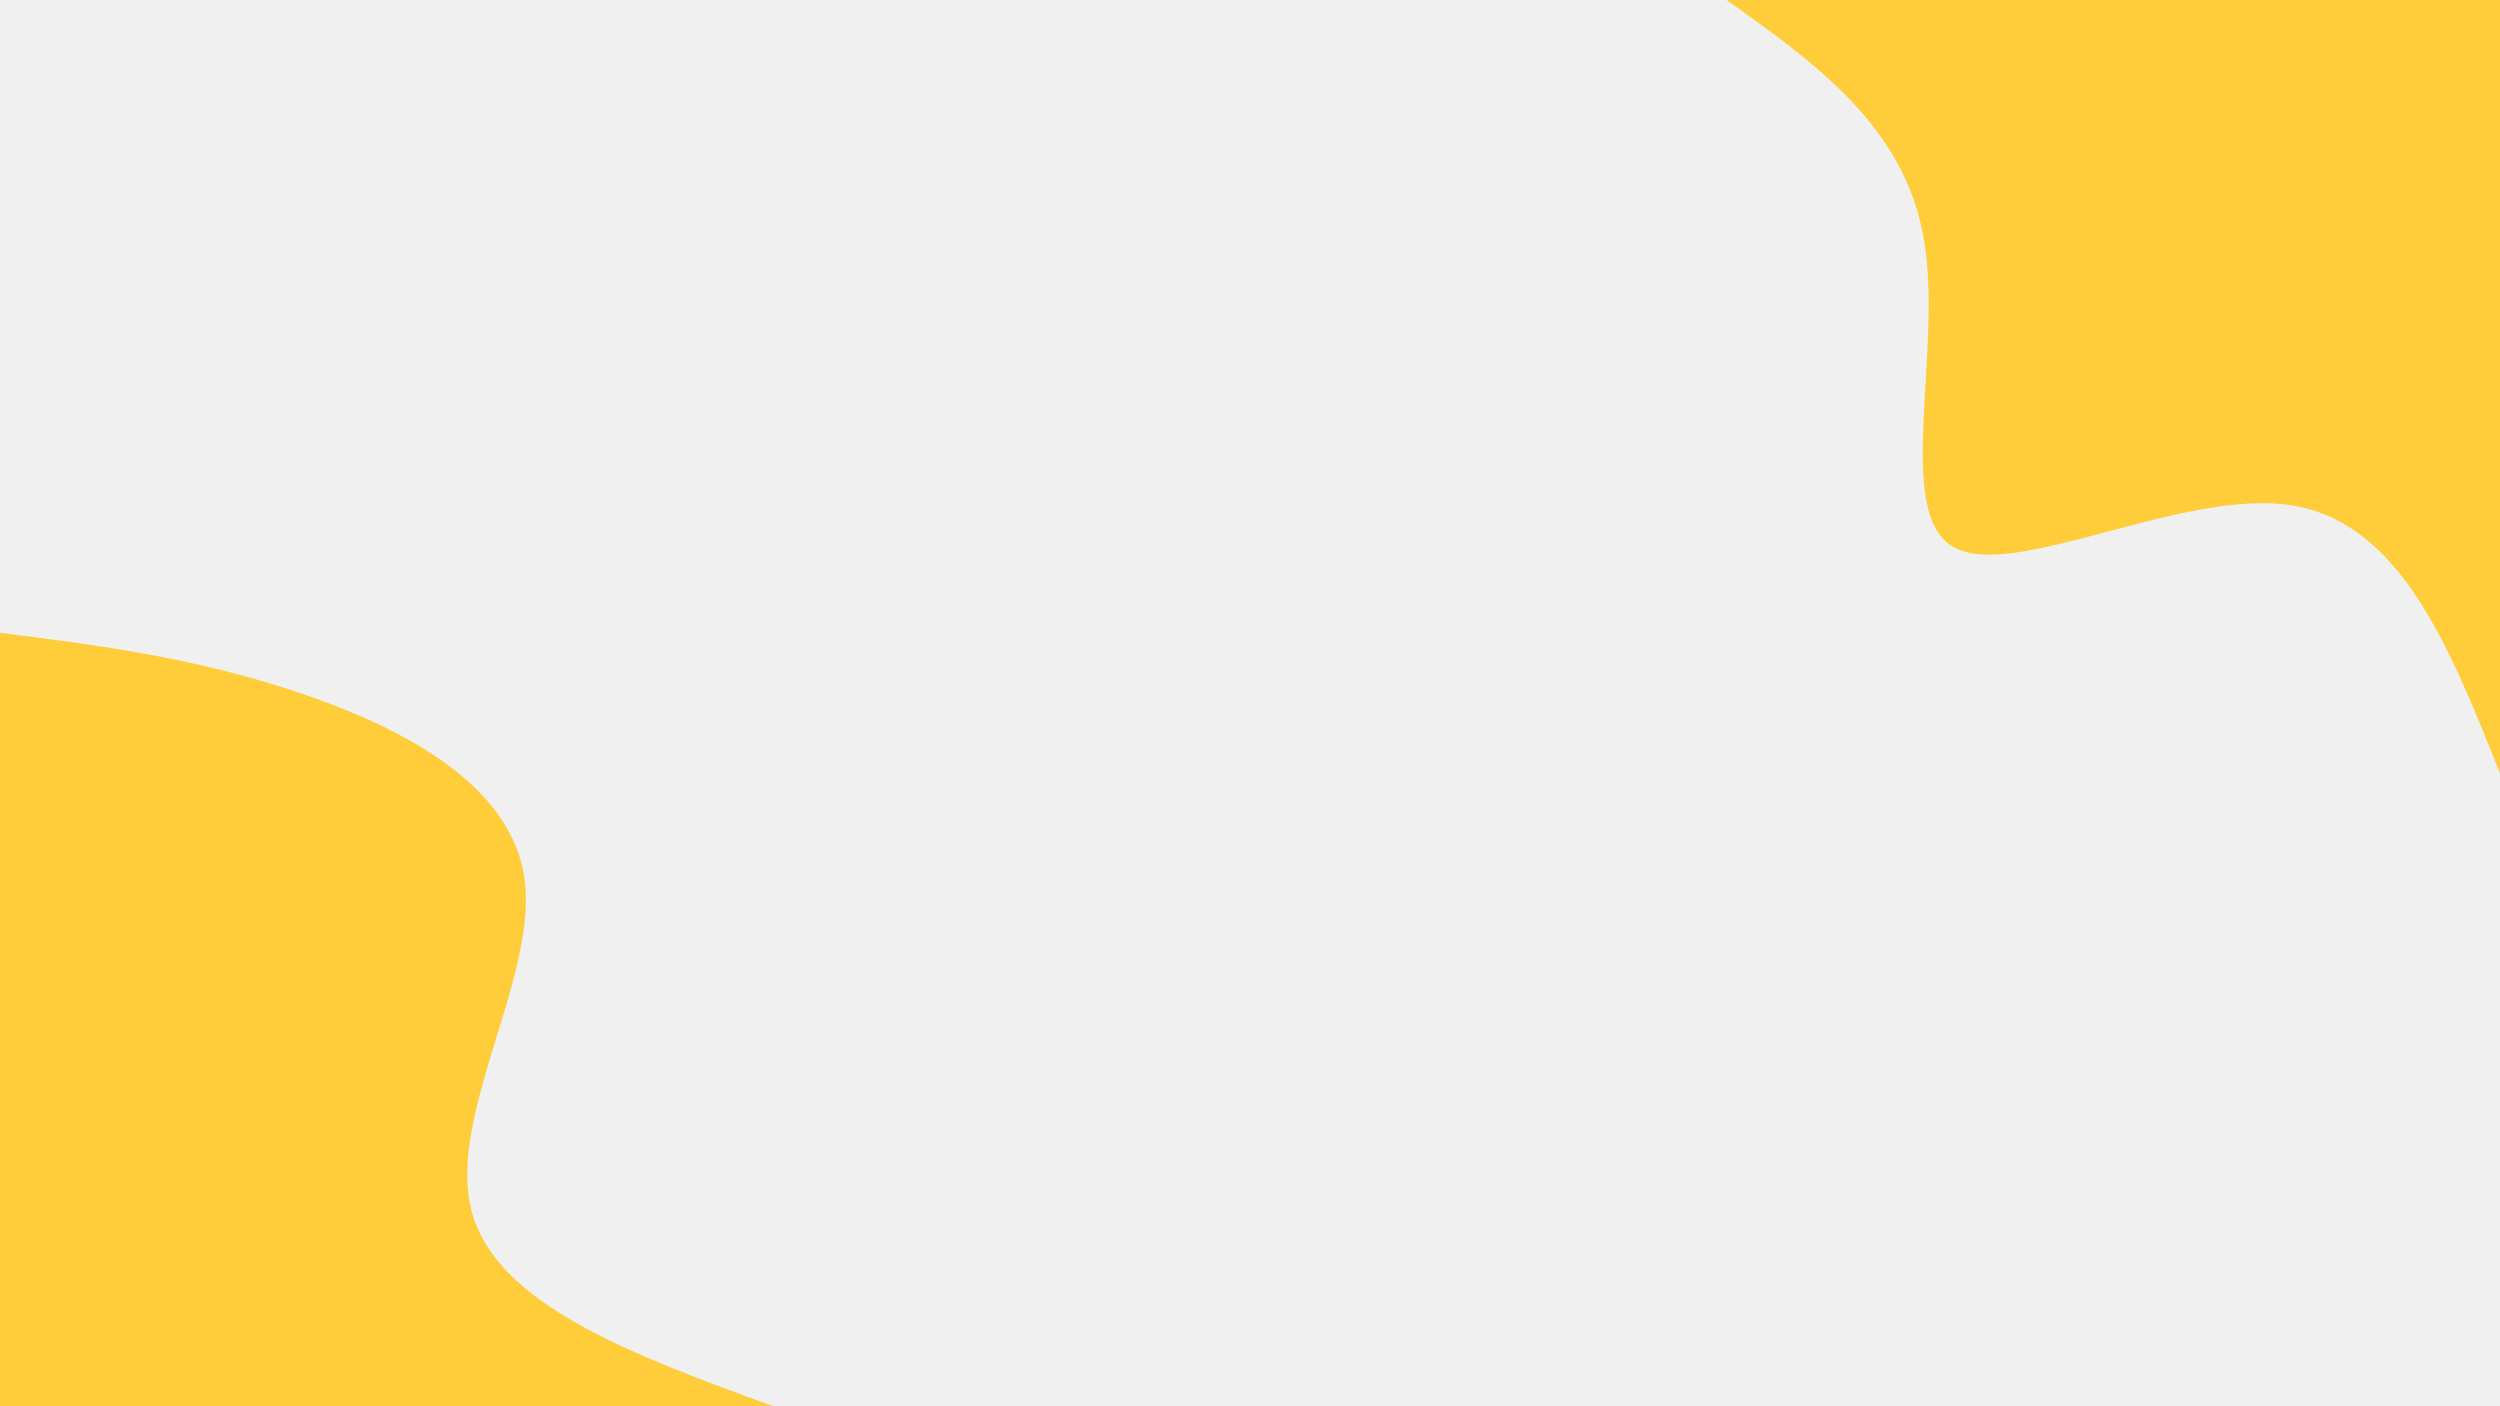 <svg id="visual" viewBox="0 0 1920 1080" width="1920" height="1080" xmlns="http://www.w3.org/2000/svg" xmlns:xlink="http://www.w3.org/1999/xlink" version="1.1"><rect x="0" y="0" width="1920" height="1080" fill="#F0F0F0"></rect><defs><linearGradient id="grad1_0" x1="43.8%" y1="0%" x2="100%" y2="100%"><stop offset="14.444%" stop-color="#f0f0f0" stop-opacity="1"></stop><stop offset="85.556%" stop-color="#f0f0f0" stop-opacity="1"></stop></linearGradient></defs><defs><linearGradient id="grad2_0" x1="0%" y1="0%" x2="56.3%" y2="100%"><stop offset="14.444%" stop-color="#f0f0f0" stop-opacity="1"></stop><stop offset="85.556%" stop-color="#f0f0f0" stop-opacity="1"></stop></linearGradient></defs><g transform="translate(1920, 0)"><path d="M0 594C-38.4 497.4 -76.7 400.8 -160.7 388C-244.7 375.3 -374.3 446.5 -420 420C-465.7 393.6 -427.5 269.6 -442.5 183.3C-457.6 97 -525.8 48.5 -594 0L0 0Z" fill="#FECD39"></path></g><g transform="translate(0, 1080)"><path d="M0 -594C73.6 -584.7 147.2 -575.5 227.3 -548.8C307.4 -522.1 394.1 -478 403.1 -403.1C412 -328.1 343.3 -222.3 362.2 -150C381 -77.7 487.5 -38.8 594 0L0 0Z" fill="#FECD39"></path></g></svg>
